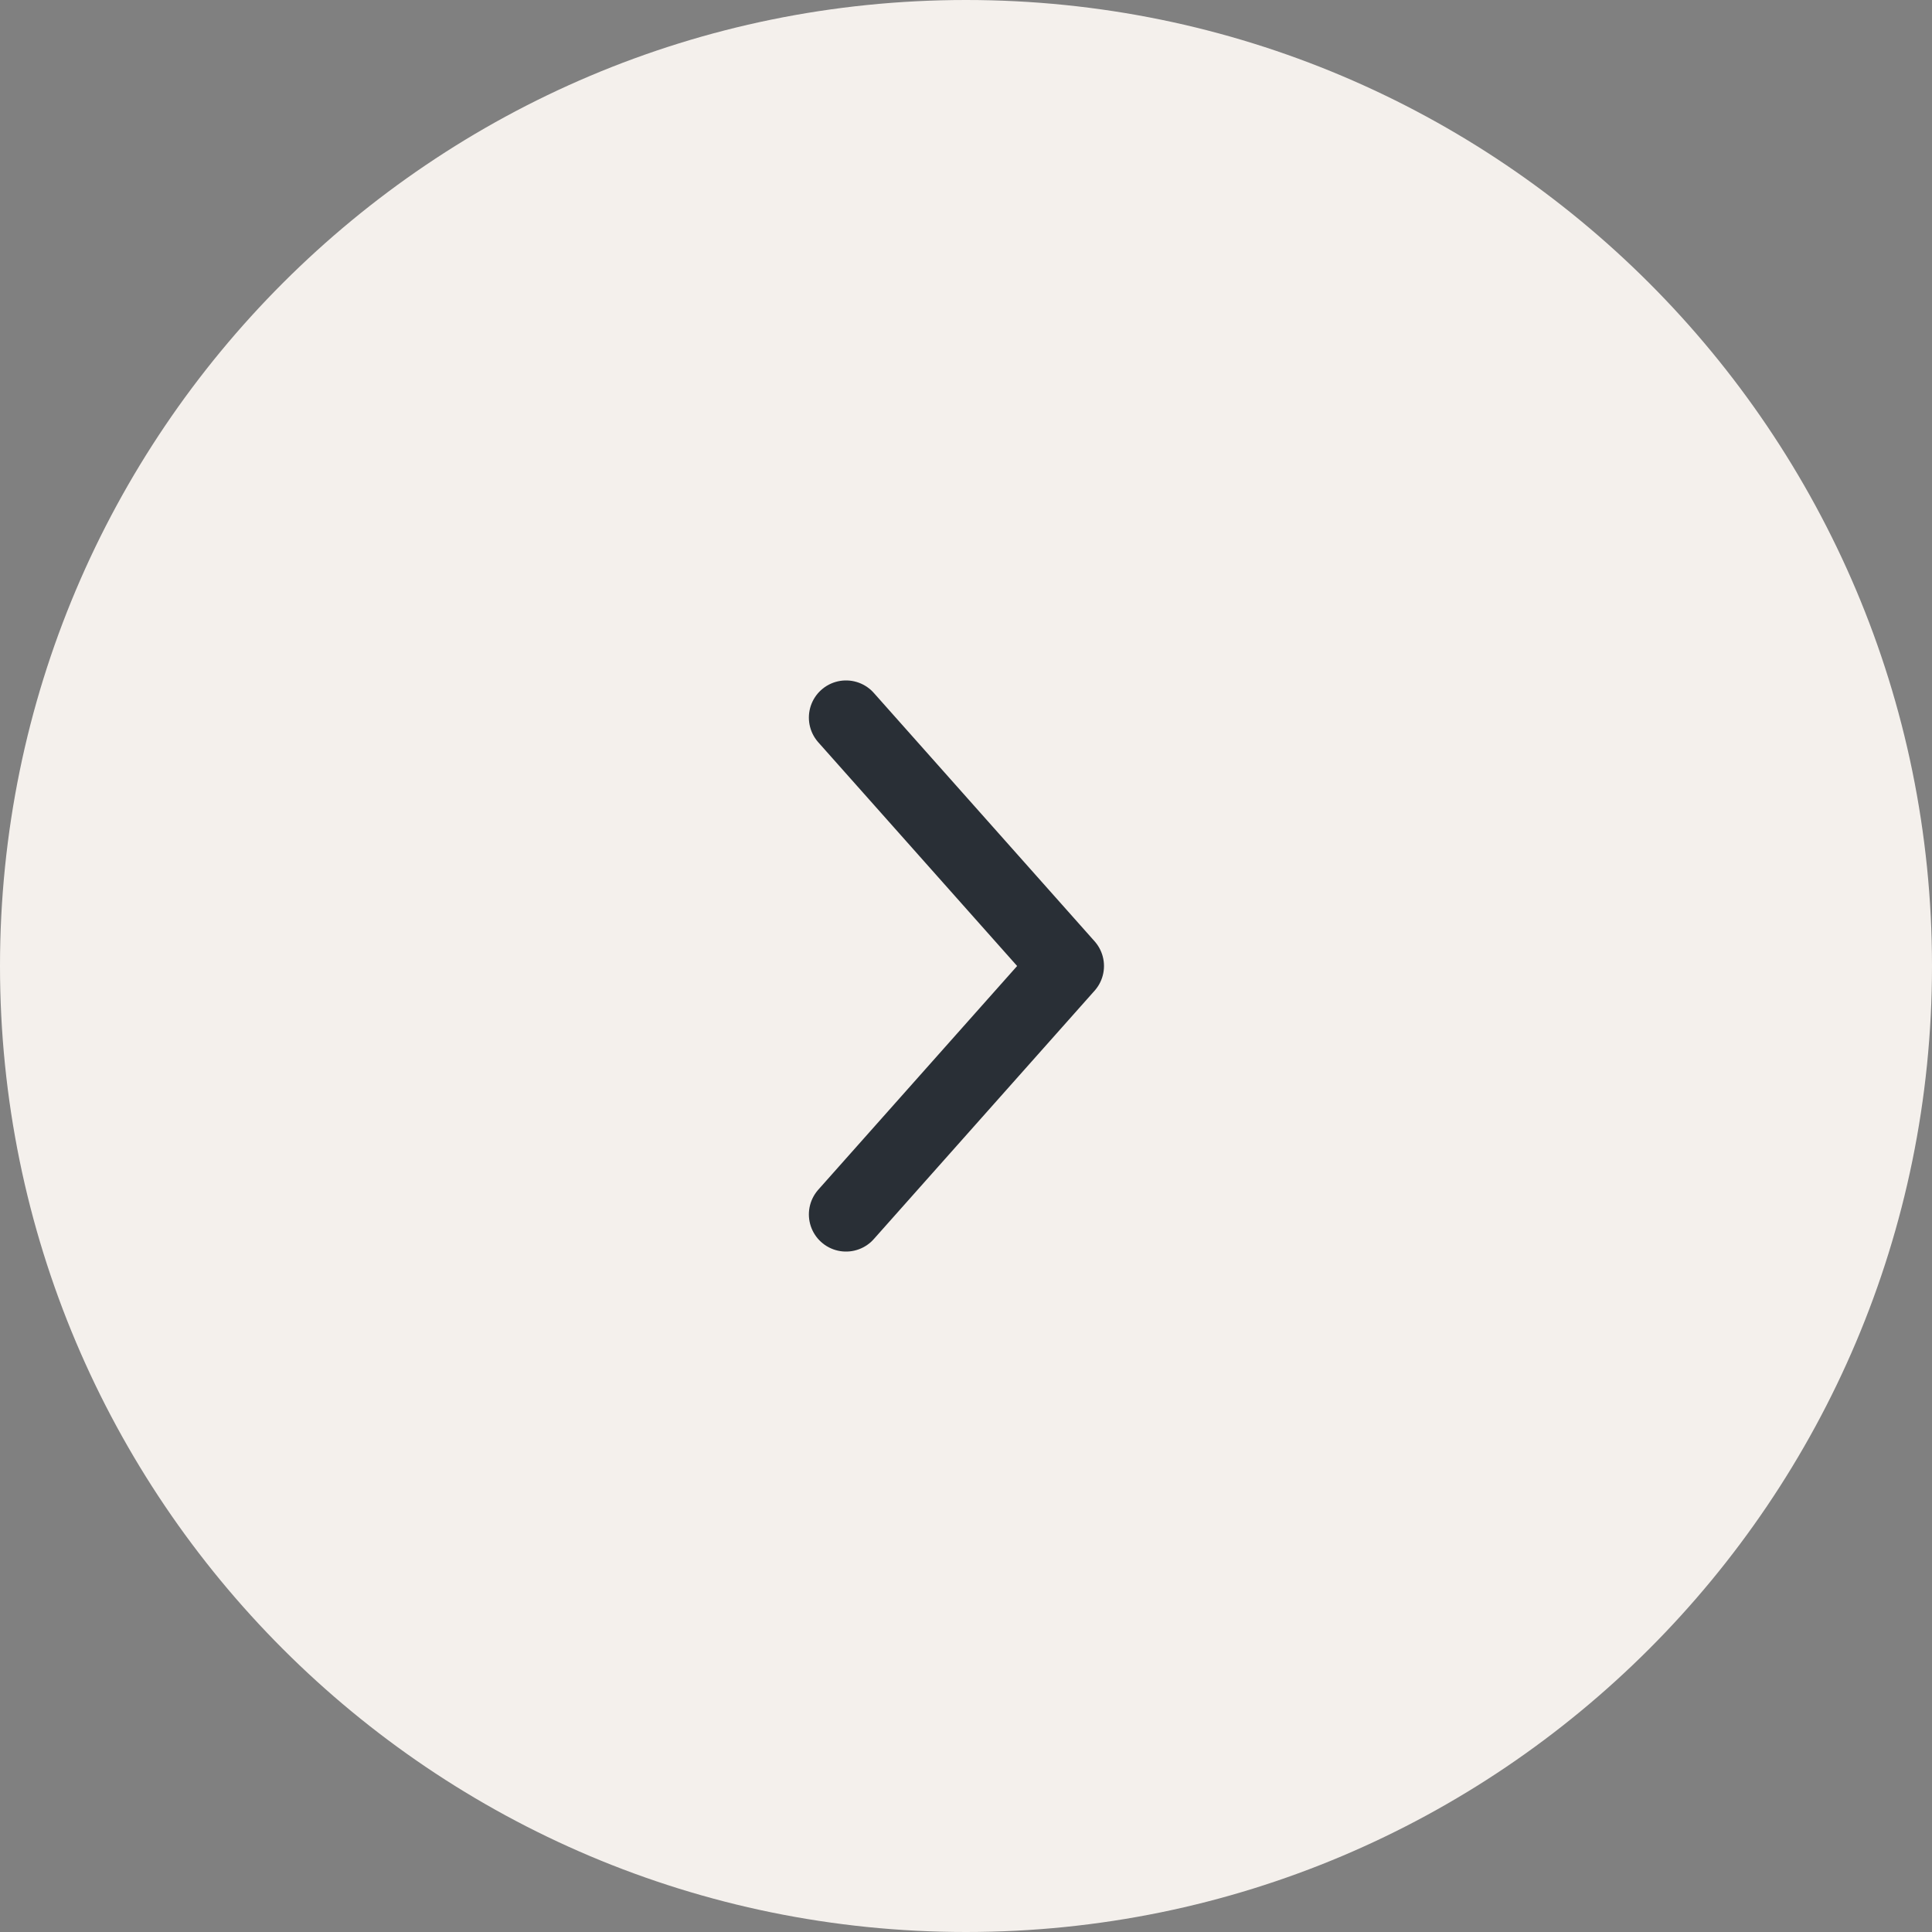<svg width="52" height="52" viewBox="0 0 52 52" fill="none" xmlns="http://www.w3.org/2000/svg">
<rect x="0" y="0" width="52" height="52" fill="#808080" stroke="none"/>
<path d="M0 26C0 11.641 11.641 0 26 0V0C40.359 0 52 11.641 52 26V26C52 40.359 40.359 52 26 52V52C11.641 52 0 40.359 0 26V26Z" fill="#F4F0EC"/>
<g clip-path="url(#clip0_2_301)">
<path d="M22.771 32.686L28.714 26L22.771 19.314" stroke="#292F36" stroke-width="2" stroke-linecap="round" stroke-linejoin="round"/>
</g>
<defs>
<clipPath id="clip0_2_301">
<rect width="9" height="16" fill="white" transform="translate(21 18)"/>
</clipPath>
</defs>
</svg>
